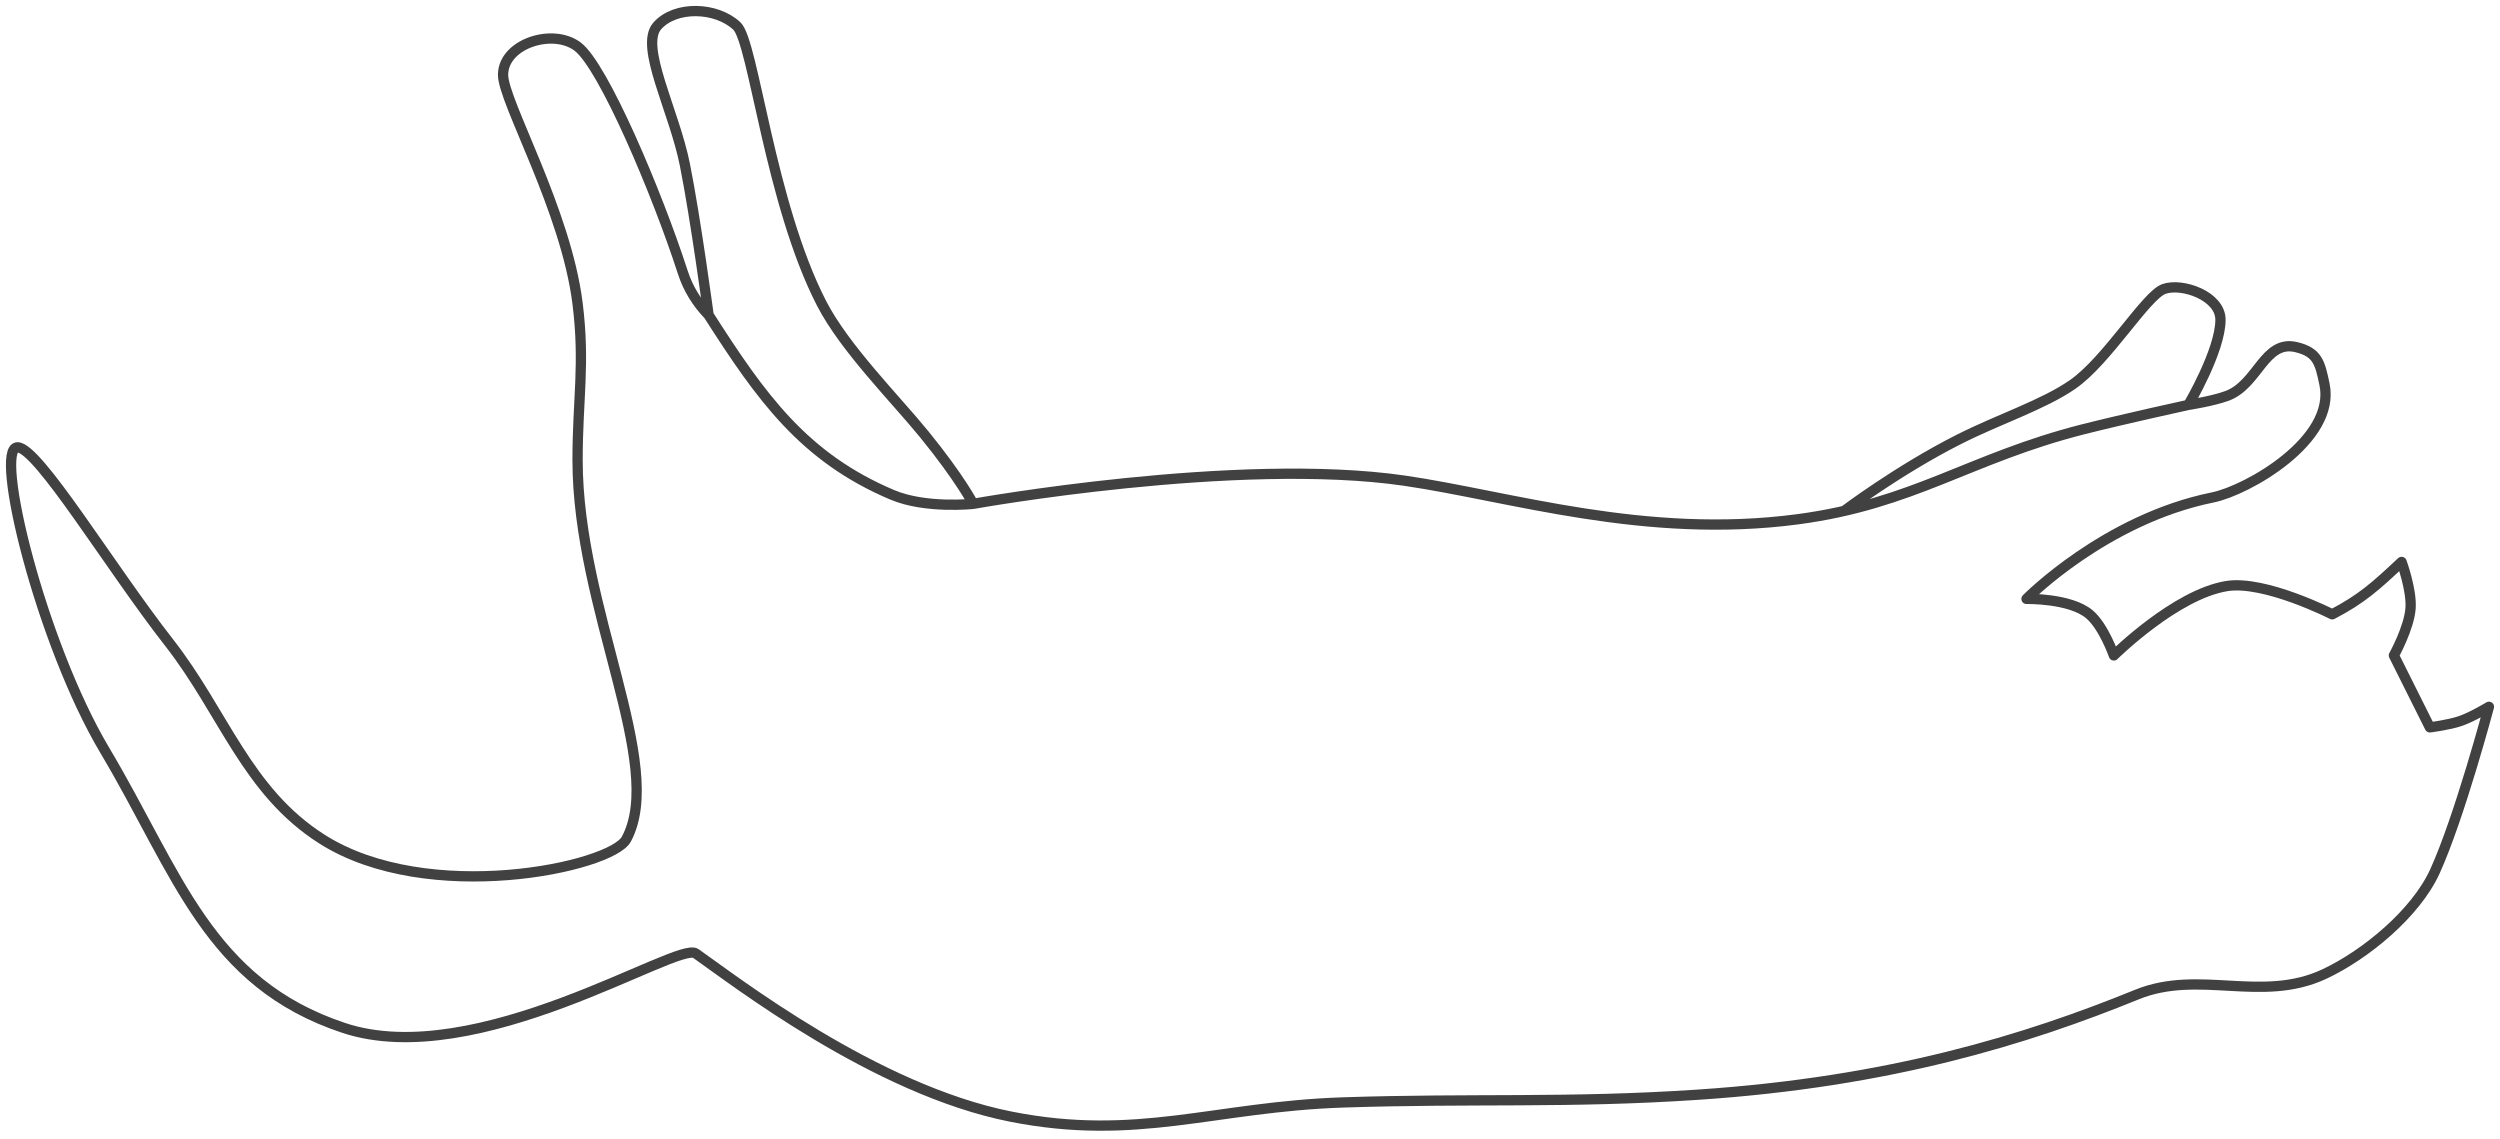 <svg width="226" height="103" viewBox="0 0 226 103" fill="none" xmlns="http://www.w3.org/2000/svg">
<g id="chicka">
<path id="vector" d="M87.977 45.547C87.977 45.547 83.68 46.012 80.662 44.734C72.661 41.347 68.804 35.909 64.056 28.477M87.977 45.547C87.977 45.547 111.896 41.248 126.994 43.457C136.516 44.851 148.705 48.777 162.527 46.941C172.991 45.55 178.074 41.41 188.306 38.812C192.006 37.873 197.828 36.602 197.828 36.602M87.977 45.547C87.977 45.547 86.808 43.261 83.564 39.277C80.921 36.03 76.373 31.498 74.275 27.432C69.601 18.377 68.126 3.771 66.611 2.35C64.753 0.608 61.037 0.492 59.411 2.35C57.786 4.208 60.937 9.994 61.914 14.891C62.892 19.789 64.056 28.477 64.056 28.477M64.056 28.477C63.008 27.389 62.198 26.084 61.734 24.645C59.411 17.446 54.534 5.95 52.212 4.208C49.961 2.52 45.477 3.95 45.477 6.763C45.477 9.201 51.162 19.008 52.212 27.432C52.896 32.922 52.212 36.067 52.212 41.599C52.212 55.069 60.224 69.12 56.624 75.855C55.265 78.399 38.701 81.958 29.104 75.855C22.291 71.522 20.256 64.451 15.285 58.088C9.913 51.212 3.441 40.438 1.583 40.438C-0.608 40.438 3.673 58.088 9.479 67.843C16.091 78.95 18.809 88.853 31.078 92.925C43.132 96.925 61.269 85.052 62.895 86.19C66.379 88.628 79.071 98.494 91.345 100.937C102.8 103.217 109.746 100.047 121.42 99.66C133.204 99.269 141.705 99.747 153.469 98.963C170.888 97.802 183.196 93.97 193.183 89.906C198.829 87.608 204.447 90.718 210.136 88.048C213.814 86.321 218.381 82.59 220.123 78.758C222.345 73.87 225 63.895 225 63.895C225 63.895 223.499 64.806 222.445 65.172C221.395 65.537 219.658 65.752 219.658 65.752L216.407 59.25C216.407 59.25 217.806 56.728 217.917 54.953C218.02 53.303 217.104 50.798 217.104 50.798C214.781 52.979 213.504 54.14 210.833 55.534C210.833 55.534 204.744 52.434 201.311 52.979C196.687 53.713 191.093 59.25 191.093 59.25C191.093 59.25 190.176 56.622 188.886 55.534C187.138 54.059 183.196 54.14 183.196 54.14C183.196 54.14 190.28 46.941 200.034 44.967C203.165 44.333 211.188 39.776 210.136 34.748C209.729 32.799 209.518 31.845 207.582 31.381C204.679 30.684 204.124 34.767 201.311 35.793C199.999 36.272 197.828 36.602 197.828 36.602M166.707 46.19C166.707 46.19 171.571 42.516 177.042 39.741C180.718 37.877 184.706 36.602 187.377 34.748C190.483 32.592 193.996 26.703 195.621 26.122C197.247 25.542 200.731 26.736 200.731 28.909C200.731 31.696 197.828 36.602 197.828 36.602" stroke="#414141" stroke-width="0.929" stroke-linecap="round" stroke-linejoin="round"/>
</g>
</svg>

